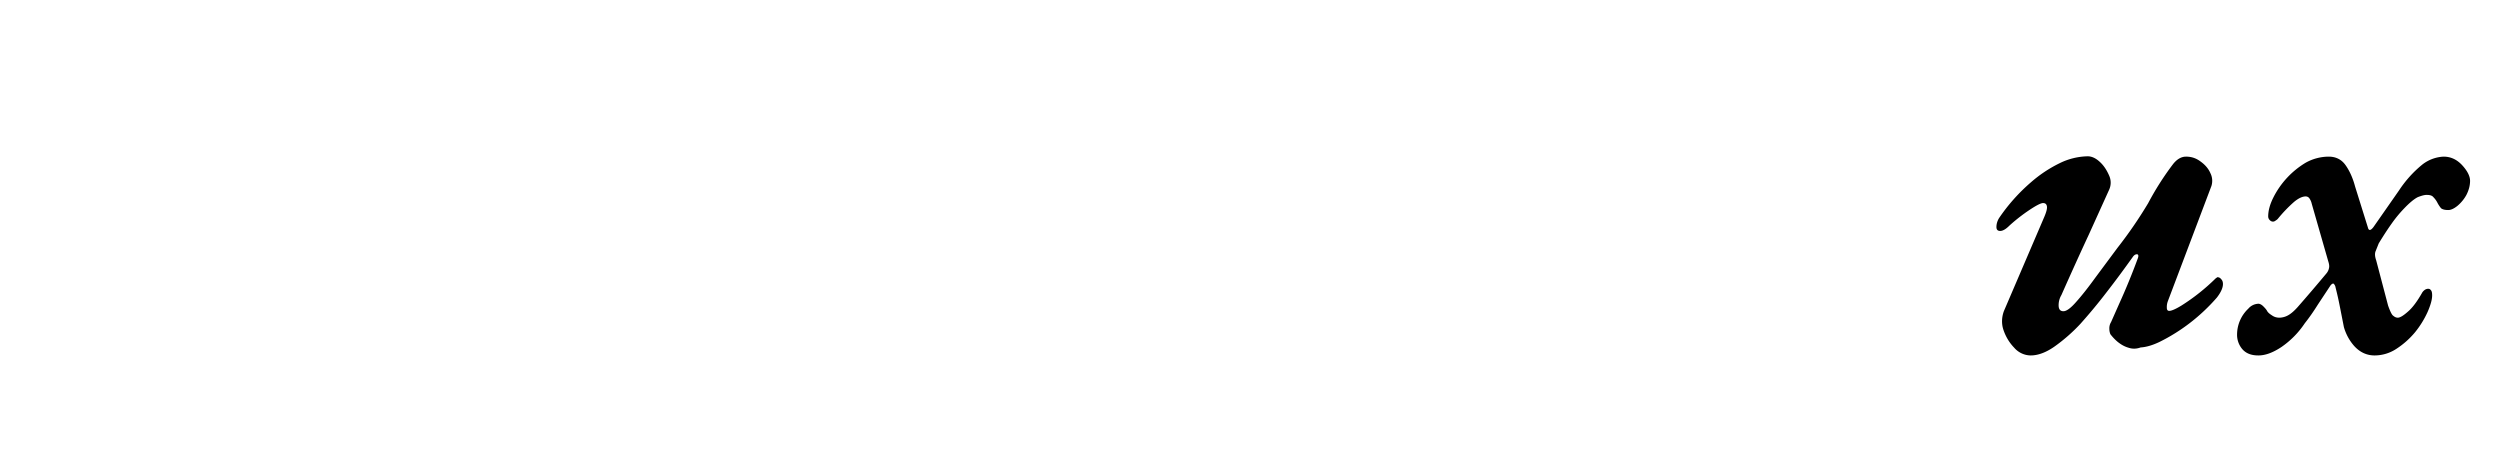 <svg xmlns="http://www.w3.org/2000/svg" fill="none" viewBox="0 0 1470 280">
  <path fill="#000" d="M1194 209a13 13 0 0 1-9.7-4.6c-2.9-3-5-6.6-6.3-10.5-1.2-3.6-1-7.5.3-11l23.8-55.5c1.1-2.6 1.7-4.7 1.5-6-.2-1.4-1-2-2.3-2-.9 0-2.6.7-5.4 2.4-5 3.1-9.9 6.8-14.3 10.8-2.2 2.2-4 3.2-5.5 3.2-1.4 0-2.2-.7-2.2-2.3 0-1.8.5-3.5 1.5-5.2a107 107 0 0 1 18.9-21.2 76.5 76.5 0 0 1 16.9-11.2 38.9 38.9 0 0 1 16.4-4c2.4 0 4.9 1.2 7.2 3.4 2.4 2.2 4.1 5 5.4 8a10 10 0 0 1 0 8.2l-12 26.5c-4.8 10.3-10.2 22.2-16.1 35.5a11.6 11.6 0 0 0-1.6 6.7c.2 1.9 1.1 2.8 2.8 2.8 1.8 0 4.3-1.8 7.6-5.6 3.3-3.7 7-8.4 11.2-14.2l13-17.5a254 254 0 0 0 18-26.2 169 169 0 0 1 14.5-22.8c2.3-3 4.9-4.6 7.8-4.6 3.3 0 6.1 1 8.7 3 2.5 1.8 4.5 4.1 5.6 6.7a10 10 0 0 1 .6 7.6l-25.6 67.7a9.7 9.7 0 0 0-.6 3.9c0 1.2.5 1.8 1.4 1.8 1.3 0 3.7-1 7.3-3.2a119 119 0 0 0 20-15.9l1-.7c.9 0 1.6.3 2.3 1.2.7.7 1 1.7 1 2.8 0 2.1-1.1 4.8-3.6 8-9.5 10.9-21 19.8-33.8 26.1-4 1.9-7.7 3-11 3.2-2.2.8-4.6 1-7 .2-2.5-.7-4.5-1.9-6.4-3.4a27.5 27.5 0 0 1-4.4-4.6c-.4-1-.6-2-.6-3.1a7 7 0 0 1 1-4l4.7-10.6a389 389 0 0 0 11-26.8c.6-1.5.4-2.4-.4-2.5-1 0-1.8.5-2.6 1.7-5 7-10 13.8-15.3 20.6-5.2 6.8-10.4 13-15.5 18.7a99.2 99.2 0 0 1-15.2 13.3c-5 3.5-9.7 5.2-14 5.2Zm133.9 0c-4.3 0-7.4-1.3-9.5-3.8a13 13 0 0 1-3-8.7 21 21 0 0 1 6.6-15 8.2 8.2 0 0 1 5.9-2.9c.9 0 1.8.5 2.7 1.3 1 1 2 2 2.6 3.2.7 1 1.7 1.7 2.8 2.4 1.3.9 2.7 1.3 4.4 1.3a11 11 0 0 0 5-1.4c1.8-1 3.6-2.6 5.5-4.7 5.8-6.6 11.5-13.3 17.1-20a7 7 0 0 0 1.5-3.3c.2-1 0-2.3-.5-3.8l-9.7-33.8a8.8 8.8 0 0 0-1.4-3.2 2.6 2.6 0 0 0-2.2-1.1c-1.8 0-4.2 1-7 3.4a84 84 0 0 0-9.2 9.6c-.4.5-.8.8-1.3 1.1-.5.4-1 .7-1.7.7s-1.3-.3-1.8-.8a3 3 0 0 1-1-2.3c0-3.3 1-7 3-11a50.2 50.2 0 0 1 19-20.5 28 28 0 0 1 13.6-3.6c4.2 0 7.5 1.7 9.8 4.9 2.3 3.2 4.3 7.4 5.7 12.7l7.5 24c.5 2.1 1.6 2 3.3-.2l15-21.5c3.8-5.8 8.5-11 13.8-15.3a22 22 0 0 1 12.4-4.6c4.4 0 8 1.8 11.1 5.2 3 3.3 4.5 6.4 4.5 9 0 2.9-.8 5.7-2.2 8.4a22.3 22.3 0 0 1-5.3 6.4c-2 1.6-3.8 2.4-5.3 2.4-2.1 0-3.5-.4-4.3-1.1a19 19 0 0 1-2-3 13 13 0 0 0-2.5-3.5c-.8-1-2.2-1.3-4-1.3-1.3 0-3 .5-5.1 1.3-2 1-4.8 3.2-8.2 6.8a74.3 74.3 0 0 0-7.3 8.9c-2.5 3.5-5 7.4-7.5 11.5l-1.8 4.5c-.6 1.4-.5 3.2.3 5.5l7 26.6c1 2.8 1.8 4.6 2.6 5.6 1 .9 1.9 1.5 3.1 1.5 1.4 0 3.4-1.3 6-3.6 2.7-2.3 5.5-6.1 8.5-11.4 1.1-1.4 2.2-2 3.4-2 .7 0 1.2.3 1.7 1 .4.5.6 1.5.6 2.9 0 2.6-1 5.9-2.7 9.8a55 55 0 0 1-7.3 11.8 48.7 48.7 0 0 1-11 9.8 23.4 23.4 0 0 1-12.8 3.9c-4.7 0-8.6-1.9-11.8-5.3-3-3.3-5.1-7.2-6.3-11.4l-2.3-11.7a195 195 0 0 0-2.6-11.6c-.1-.8-.5-1.5-1-2.1-.5-.4-1.2 0-2 1l-7.4 11.2c-2.5 4-5 7.6-7.7 11a51.6 51.6 0 0 1-13.8 14c-5 3.3-9.4 4.9-13.5 4.9Z"/>
</svg>
